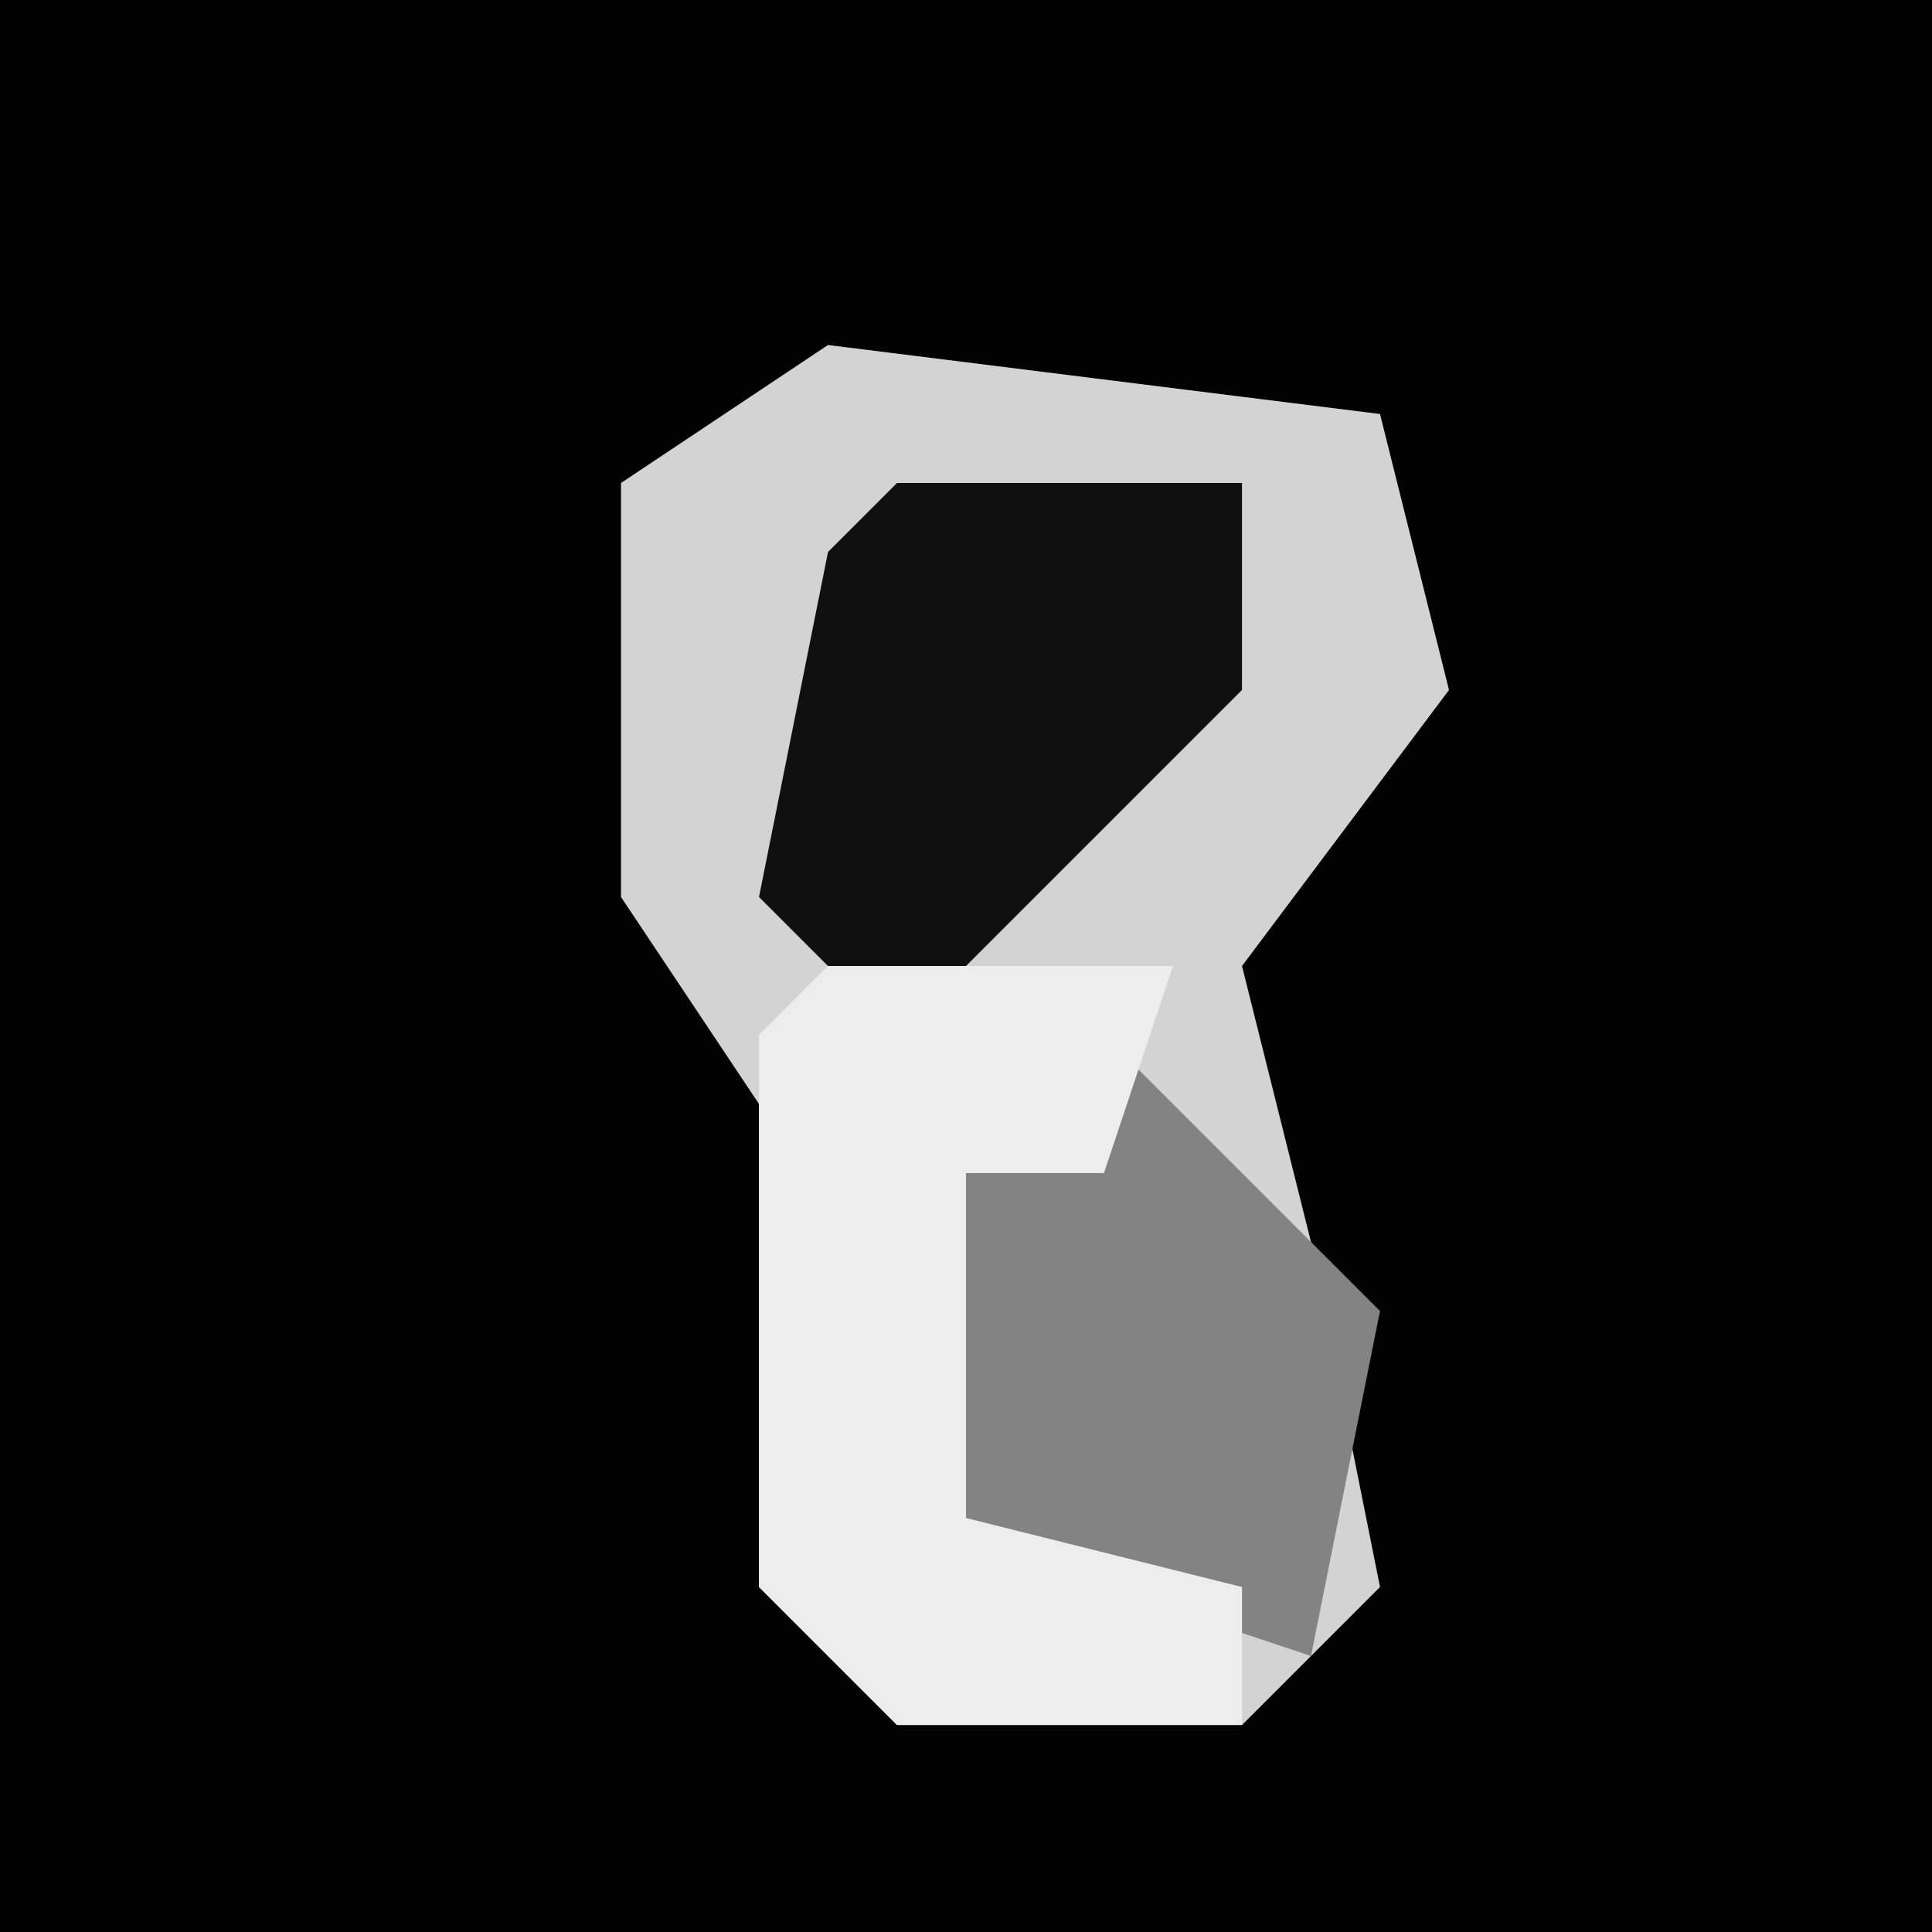 <?xml version="1.0" encoding="UTF-8"?>
<svg version="1.1" xmlns="http://www.w3.org/2000/svg" width="28" height="28">
<path d="M0,0 L28,0 L28,28 L0,28 Z " fill="#020202" transform="translate(0,0)"/>
<path d="M0,0 L8,1 L9,5 L6,9 L7,13 L8,18 L6,20 L1,20 L-1,18 L-1,11 L-3,8 L-3,2 Z " fill="#D3D3D3" transform="translate(12,5)"/>
<path d="M0,0 L5,0 L5,3 L0,8 L-2,6 L-1,1 Z " fill="#101010" transform="translate(13,7)"/>
<path d="M0,0 L4,4 L3,9 L-3,7 L-2,2 L0,2 Z " fill="#838383" transform="translate(16,15)"/>
<path d="M0,0 L5,0 L4,3 L2,3 L2,8 L6,9 L6,11 L1,11 L-1,9 L-1,1 Z " fill="#EDEDED" transform="translate(12,14)"/>
</svg>
